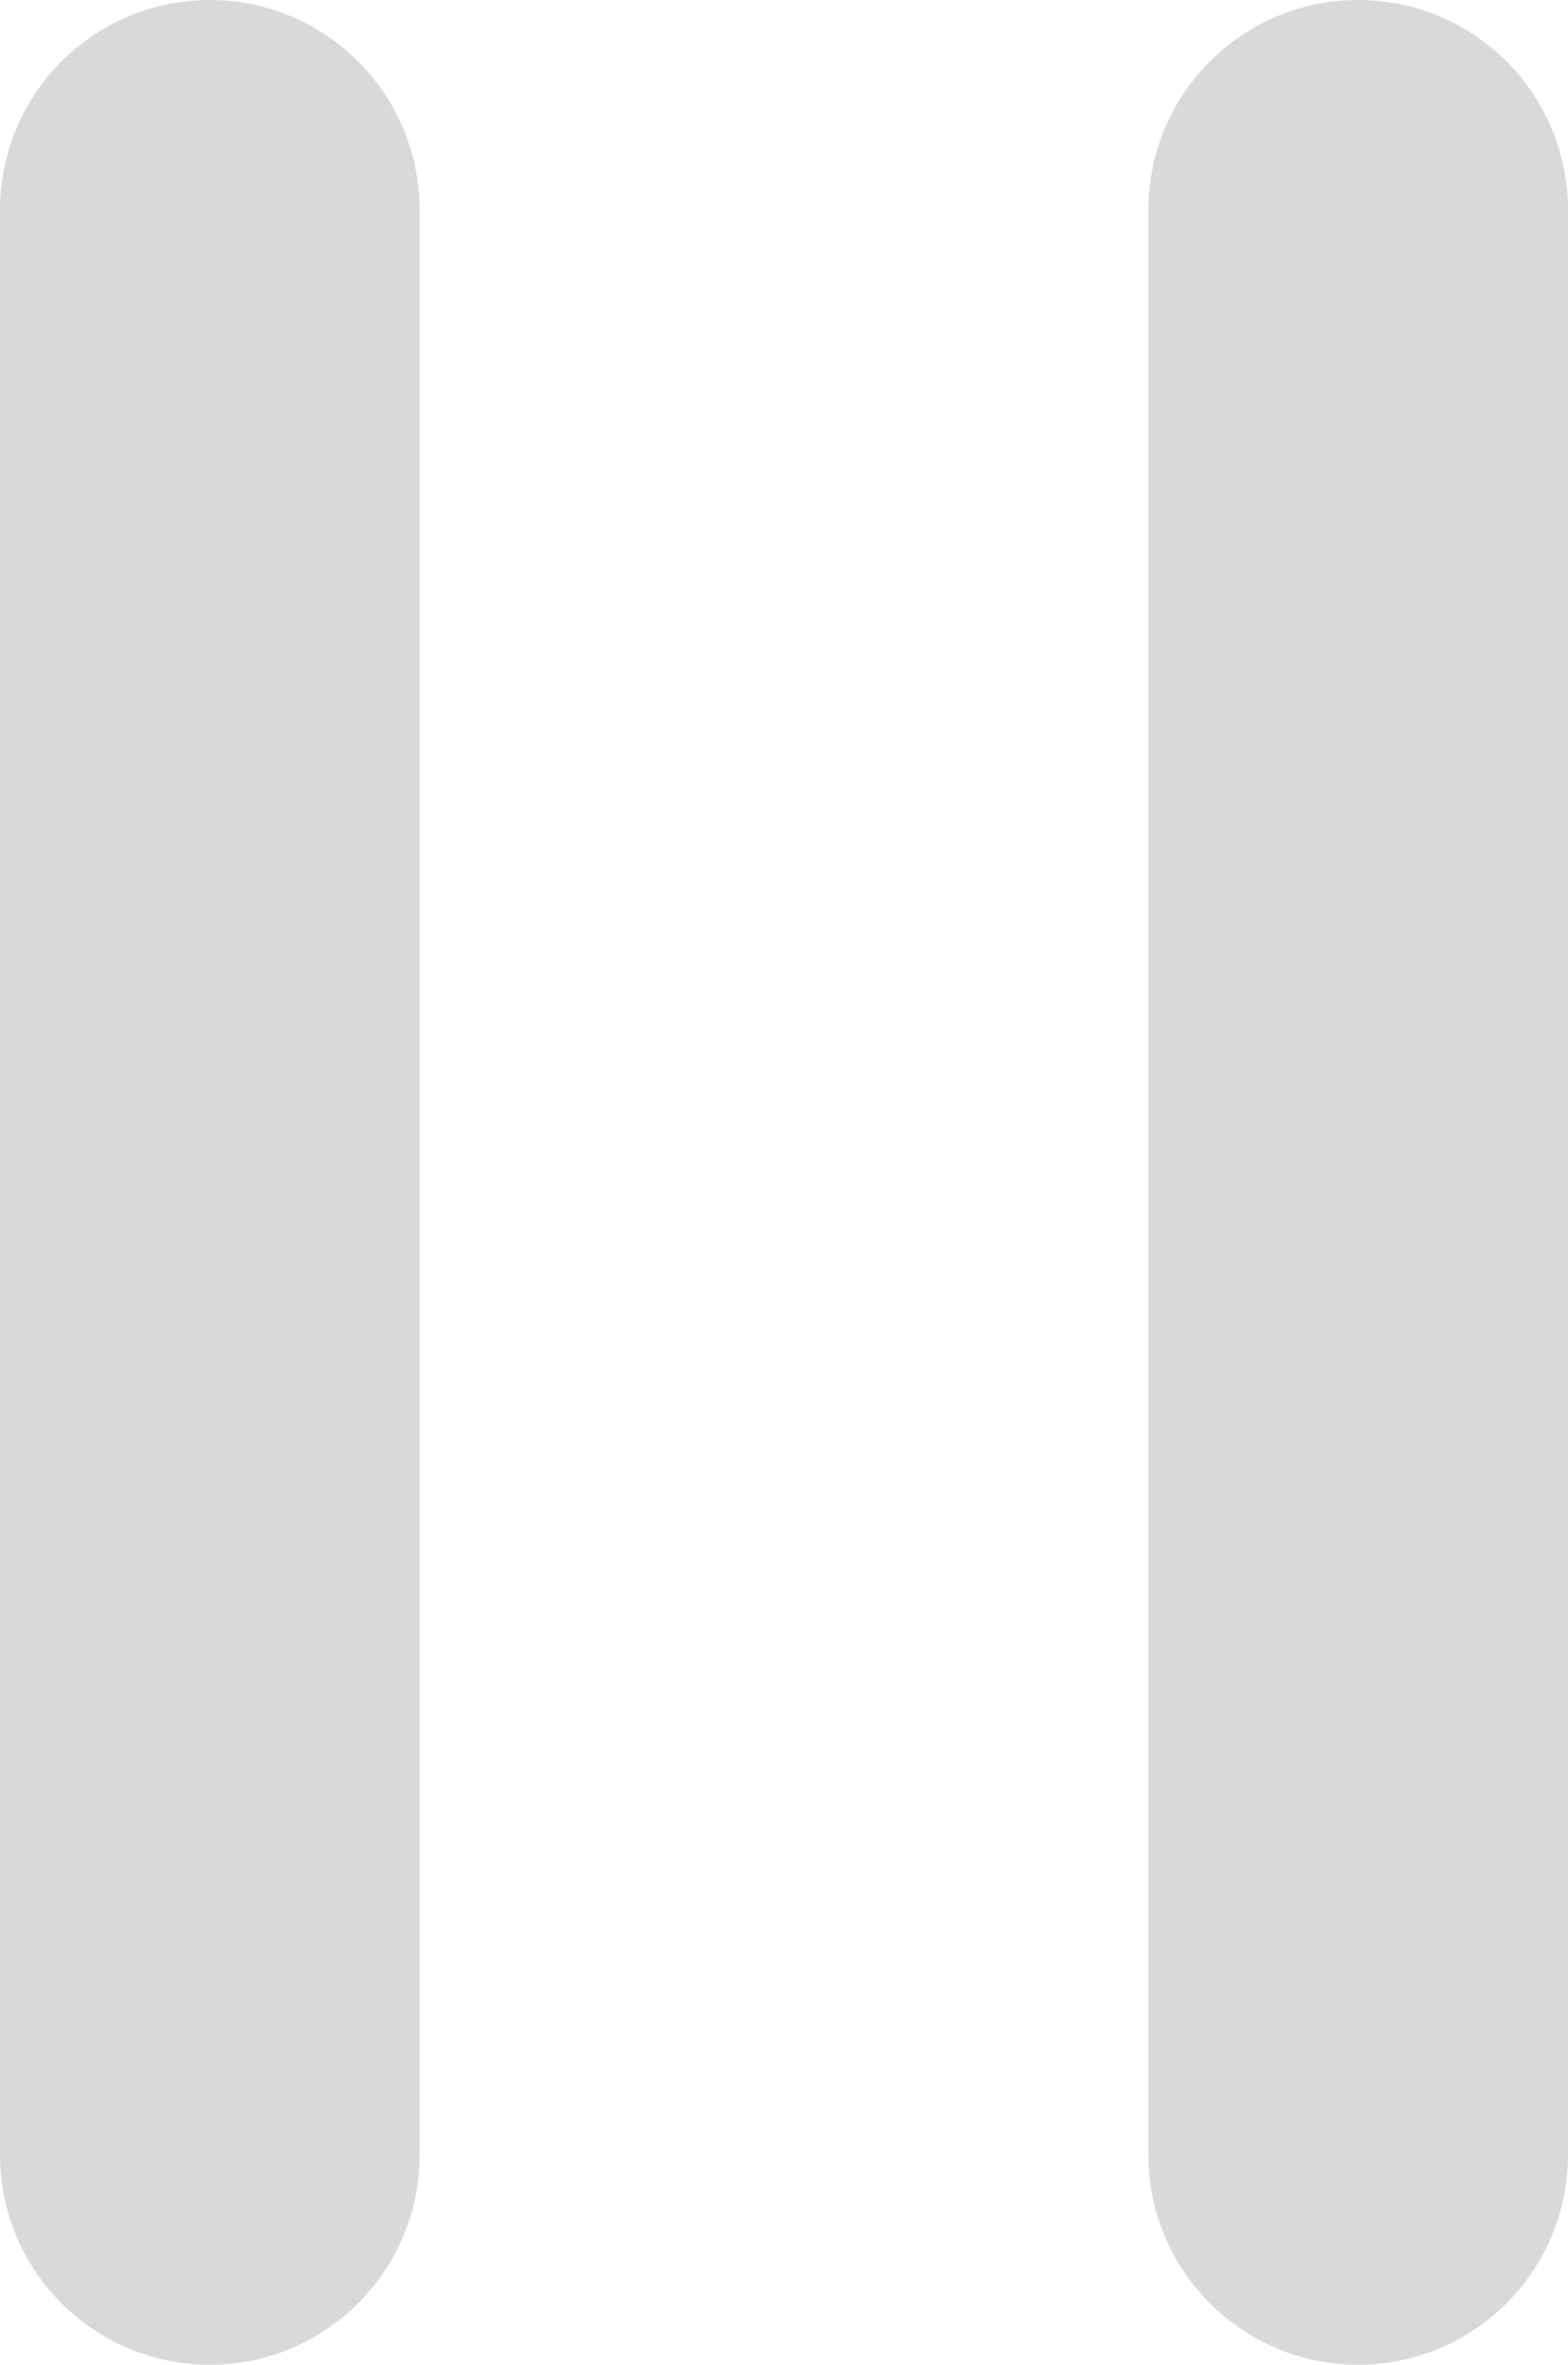 <svg width="71" height="107" viewBox="0 0 71 107" fill="none" xmlns="http://www.w3.org/2000/svg">
<path fill-rule="evenodd" clip-rule="evenodd" d="M9.5 0C4.253 0 0 4.253 0 9.5V97.5C0 102.747 4.253 107 9.5 107C14.747 107 19 102.747 19 97.5V9.5C19 4.253 14.747 0 9.5 0ZM61.5 0C56.253 0 52 4.253 52 9.5V97.5C52 102.747 56.253 107 61.5 107C66.747 107 71 102.747 71 97.5V9.5C71 4.253 66.747 0 61.5 0Z" fill="#D9D9D9"/>
</svg>
